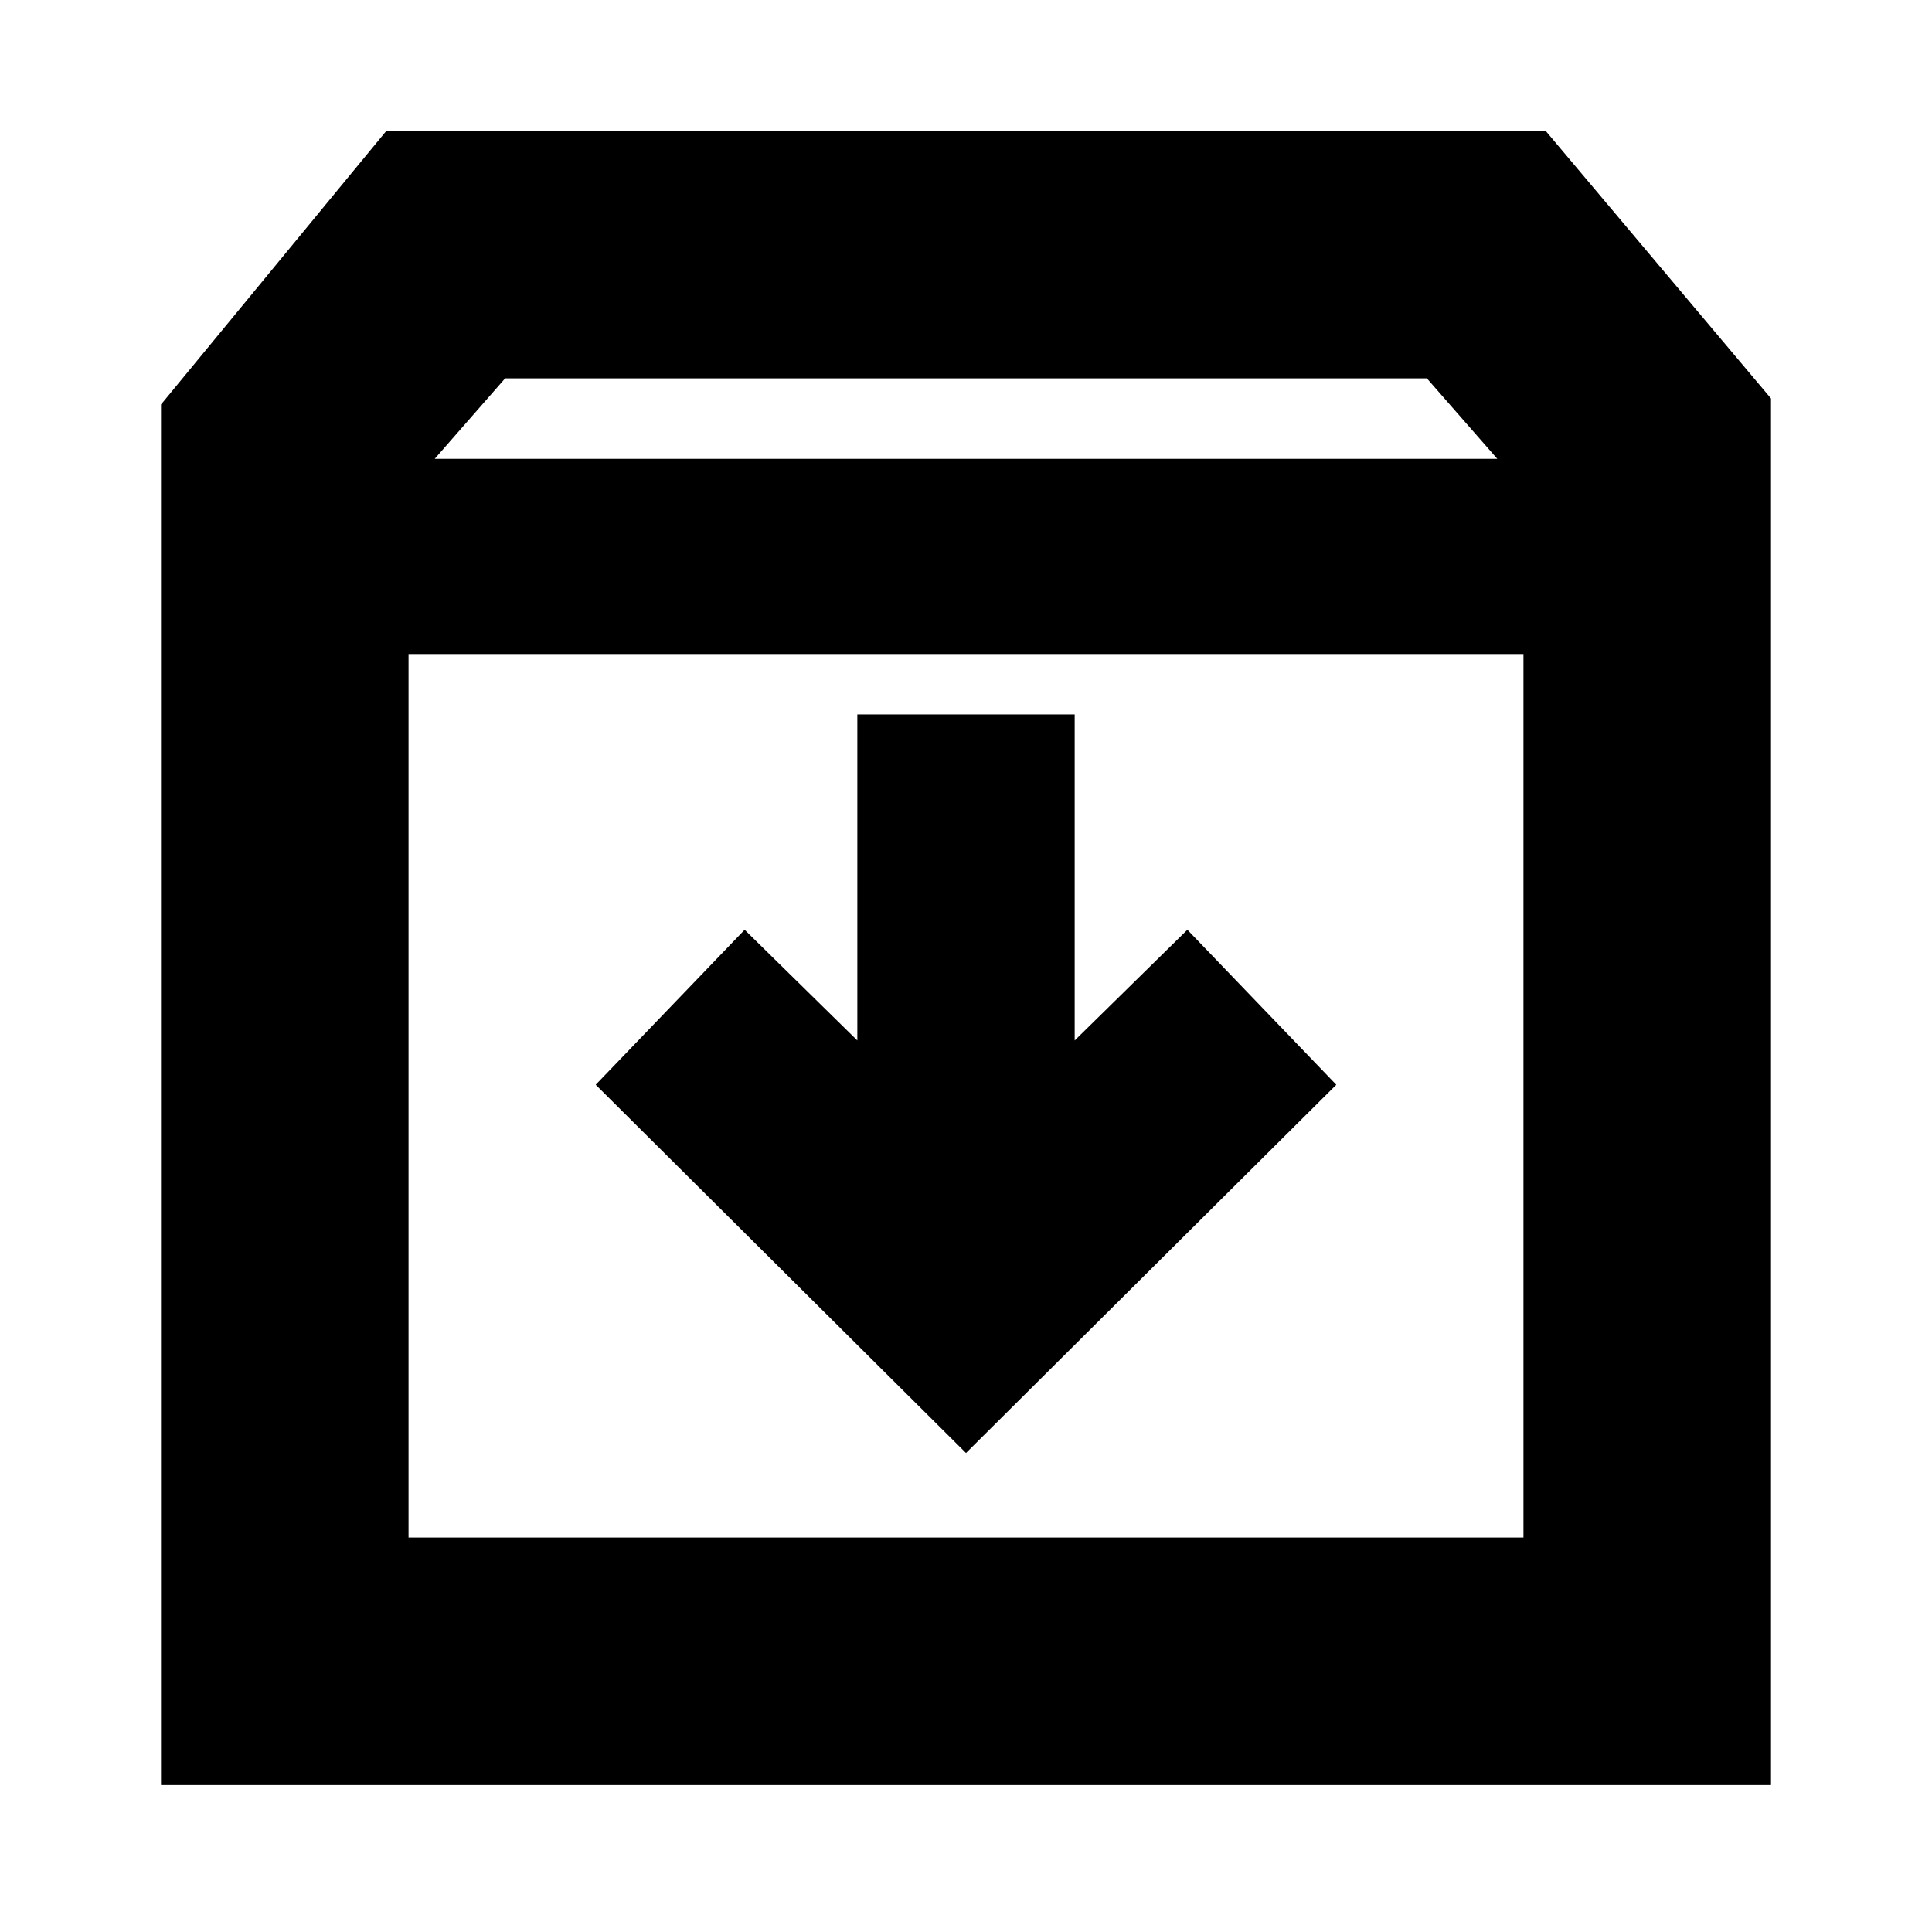 <svg xmlns="http://www.w3.org/2000/svg" height="24" width="24"><path d="M2 22.175V5.025l2.8-3.4h14.4L22 4.95v17.225ZM5.4 5.7h13.2l-.875-1H6.275Zm-.325 13.4h13.85V8.125H5.075ZM12 18.05l4.6-4.575-1.85-1.925-1.4 1.375v-4.05h-2.7v4.05l-1.4-1.375-1.85 1.925ZM5.075 19.1V8.125 19.1Z"/></svg>
